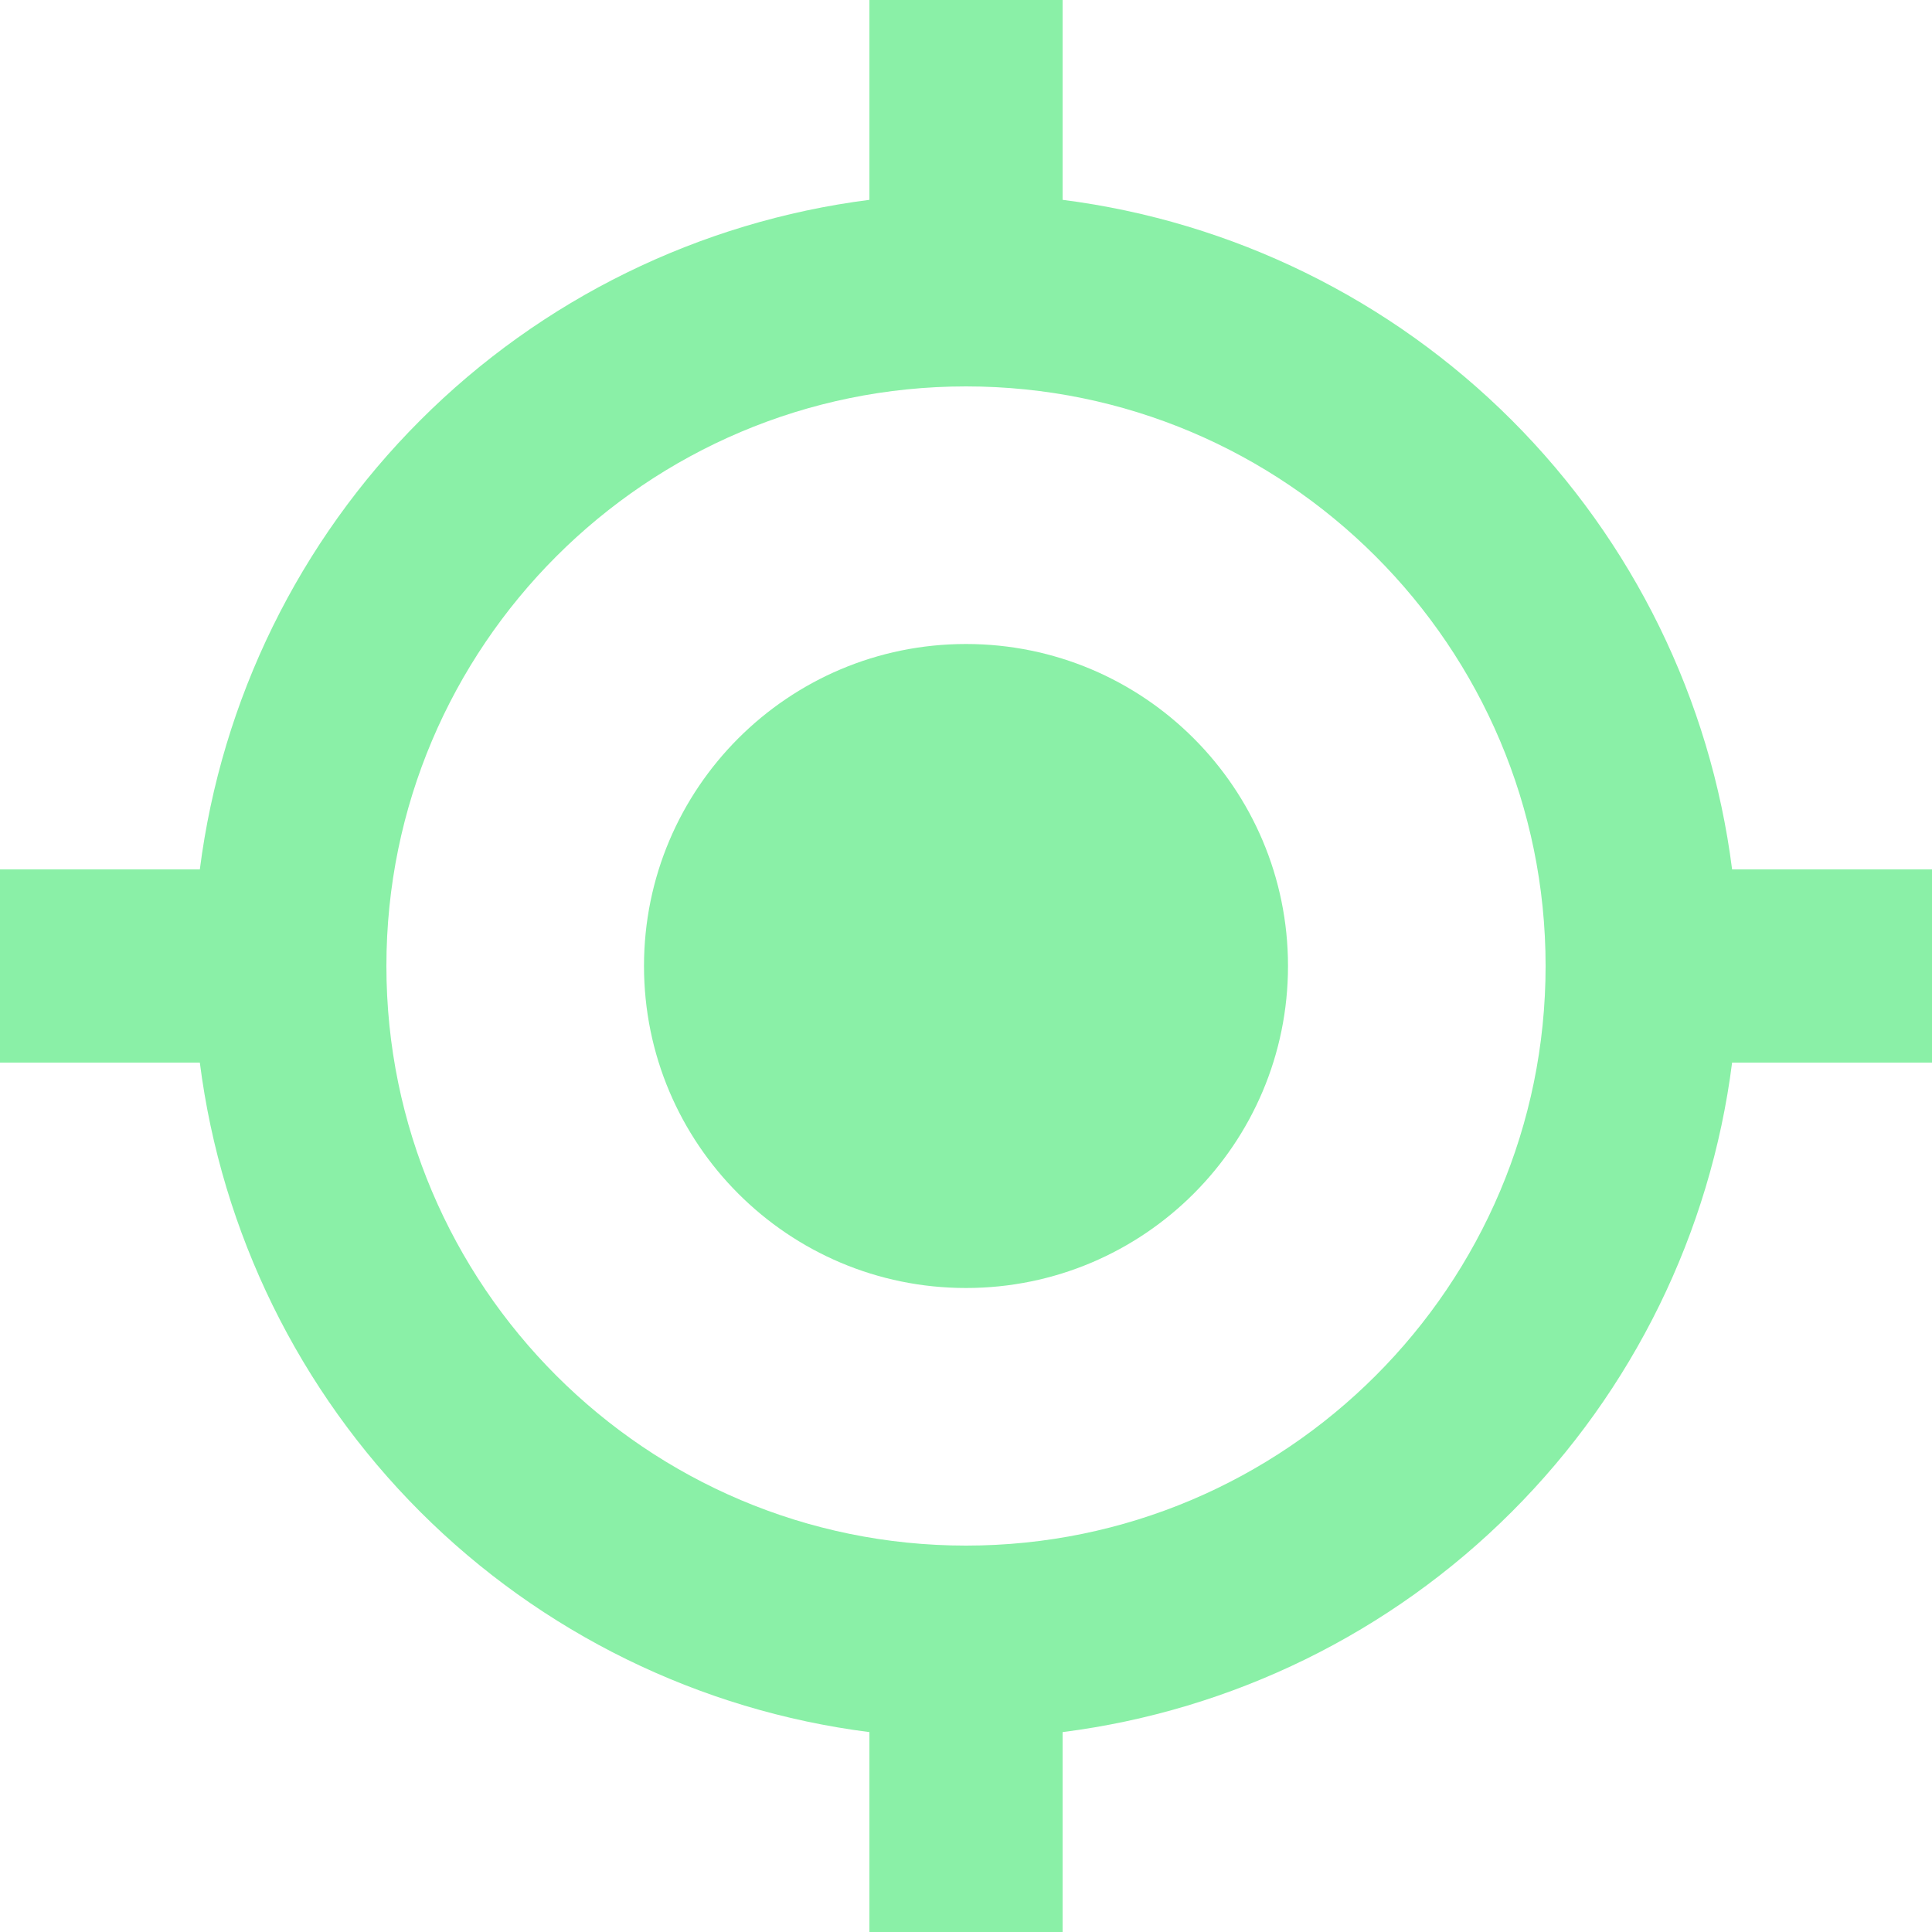 <svg width="30" height="30" viewBox="0 0 30 30" fill="none" xmlns="http://www.w3.org/2000/svg">
<path d="M15 20C17.761 20 20 17.761 20 15C20 12.239 17.761 10 15 10C12.239 10 10 12.239 10 15C10 17.761 12.239 20 15 20Z" fill="#8AF0A7"/>
<path d="M16.5 3.103V0H13.5V3.103C10.86 3.441 8.407 4.644 6.526 6.526C4.644 8.407 3.441 10.86 3.103 13.5H0V16.5H3.103C3.44 19.14 4.644 21.593 6.525 23.475C8.407 25.356 10.86 26.56 13.5 26.896V30H16.5V26.896C19.14 26.56 21.593 25.357 23.475 23.475C25.357 21.593 26.56 19.14 26.896 16.5H30V13.5H26.896C26.56 10.86 25.356 8.407 23.475 6.525C21.593 4.644 19.14 3.44 16.5 3.103ZM15 24C10.037 24 6 19.963 6 15C6 10.037 10.037 6 15 6C19.963 6 24 10.037 24 15C24 19.963 19.963 24 15 24Z" fill="#8AF0A7"/>
</svg>
